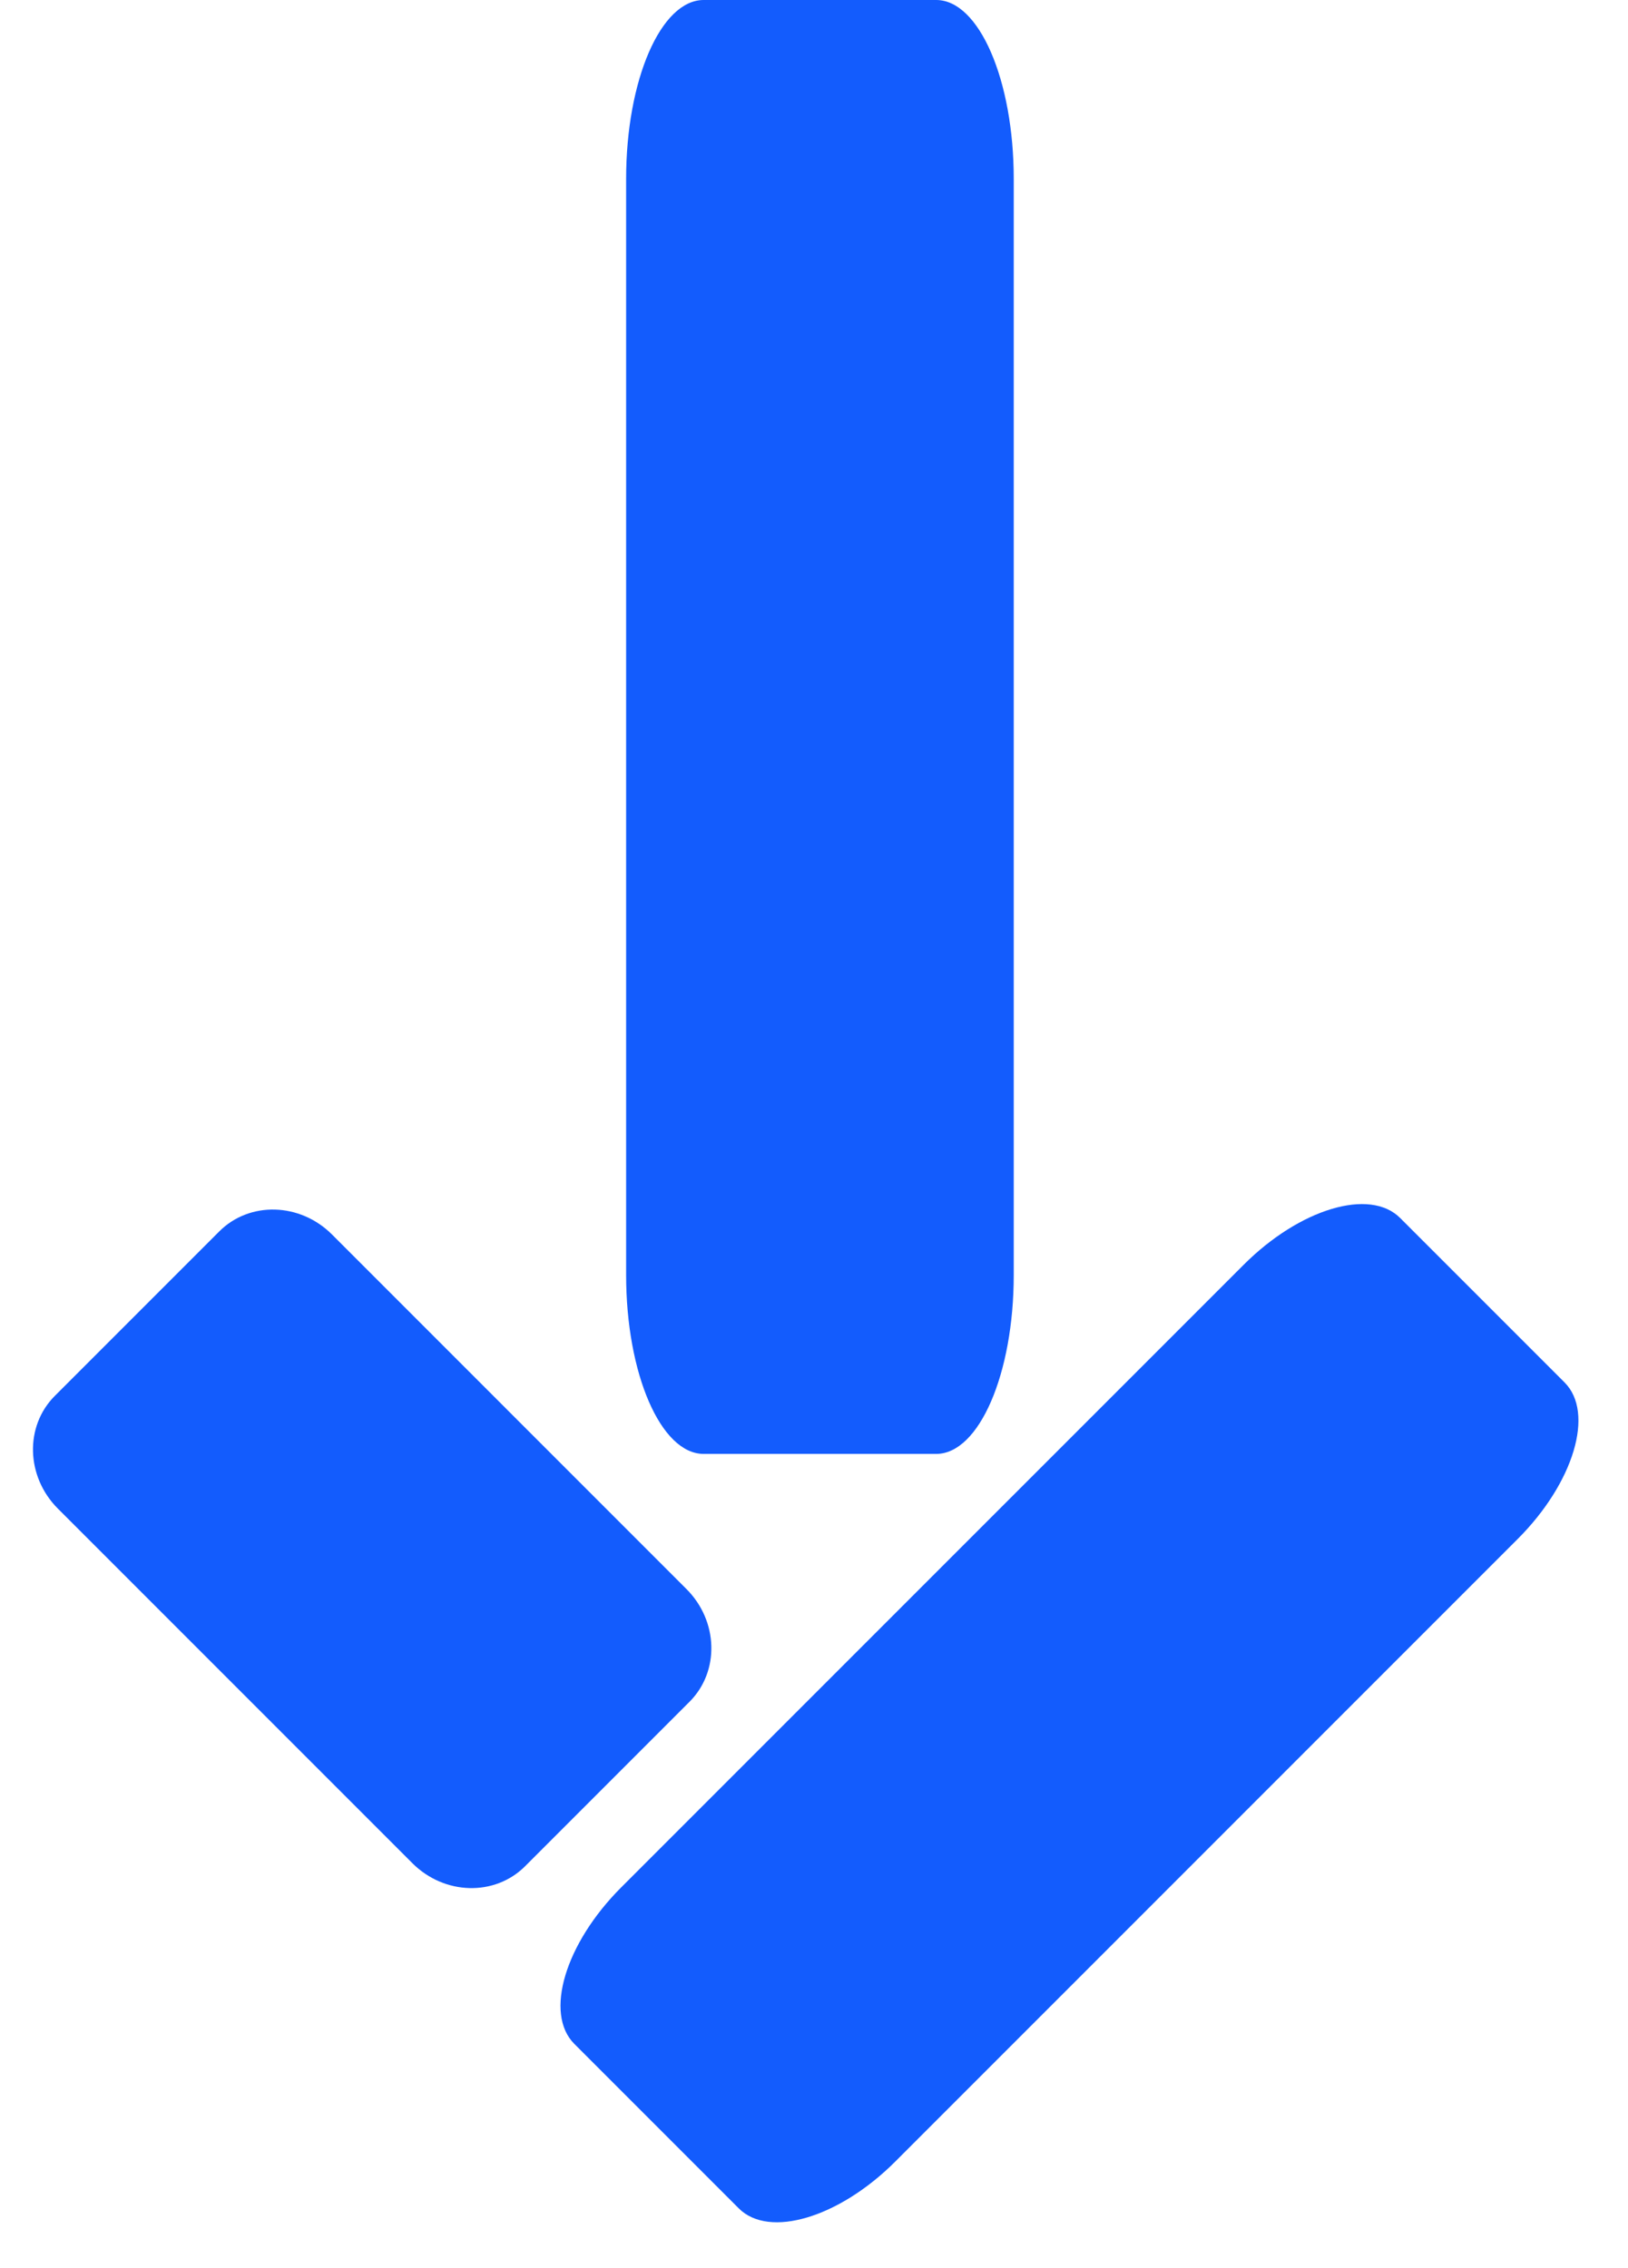 <svg width="168" height="234" viewBox="0 0 168 234" fill="none" xmlns="http://www.w3.org/2000/svg">
<path d="M96.612 0H72.612C68.194 0 64.612 8.266 64.612 18.462V131.538C64.612 141.734 68.194 150 72.612 150H96.612C101.031 150 104.612 141.734 104.612 131.538V18.462C104.612 8.266 101.031 0 96.612 0Z" fill="#135CFD"/>
<path d="M161.454 142.627L144.483 125.657C141.359 122.533 134.131 124.696 128.339 130.488L64.1 194.726C58.308 200.519 56.145 207.747 59.269 210.871L76.24 227.842C79.364 230.966 86.592 228.803 92.385 223.011L156.623 158.772C162.415 152.98 164.578 145.752 161.454 142.627Z" fill="#135CFD"/>
<path d="M22.627 127.045L5.657 144.015C2.533 147.139 2.674 152.346 5.973 155.645L42.555 192.227C45.853 195.525 51.06 195.667 54.184 192.543L71.155 175.572C74.279 172.448 74.138 167.241 70.839 163.943L34.257 127.36C30.958 124.062 25.752 123.92 22.627 127.045Z" fill="#135CFD"/>
</svg>
